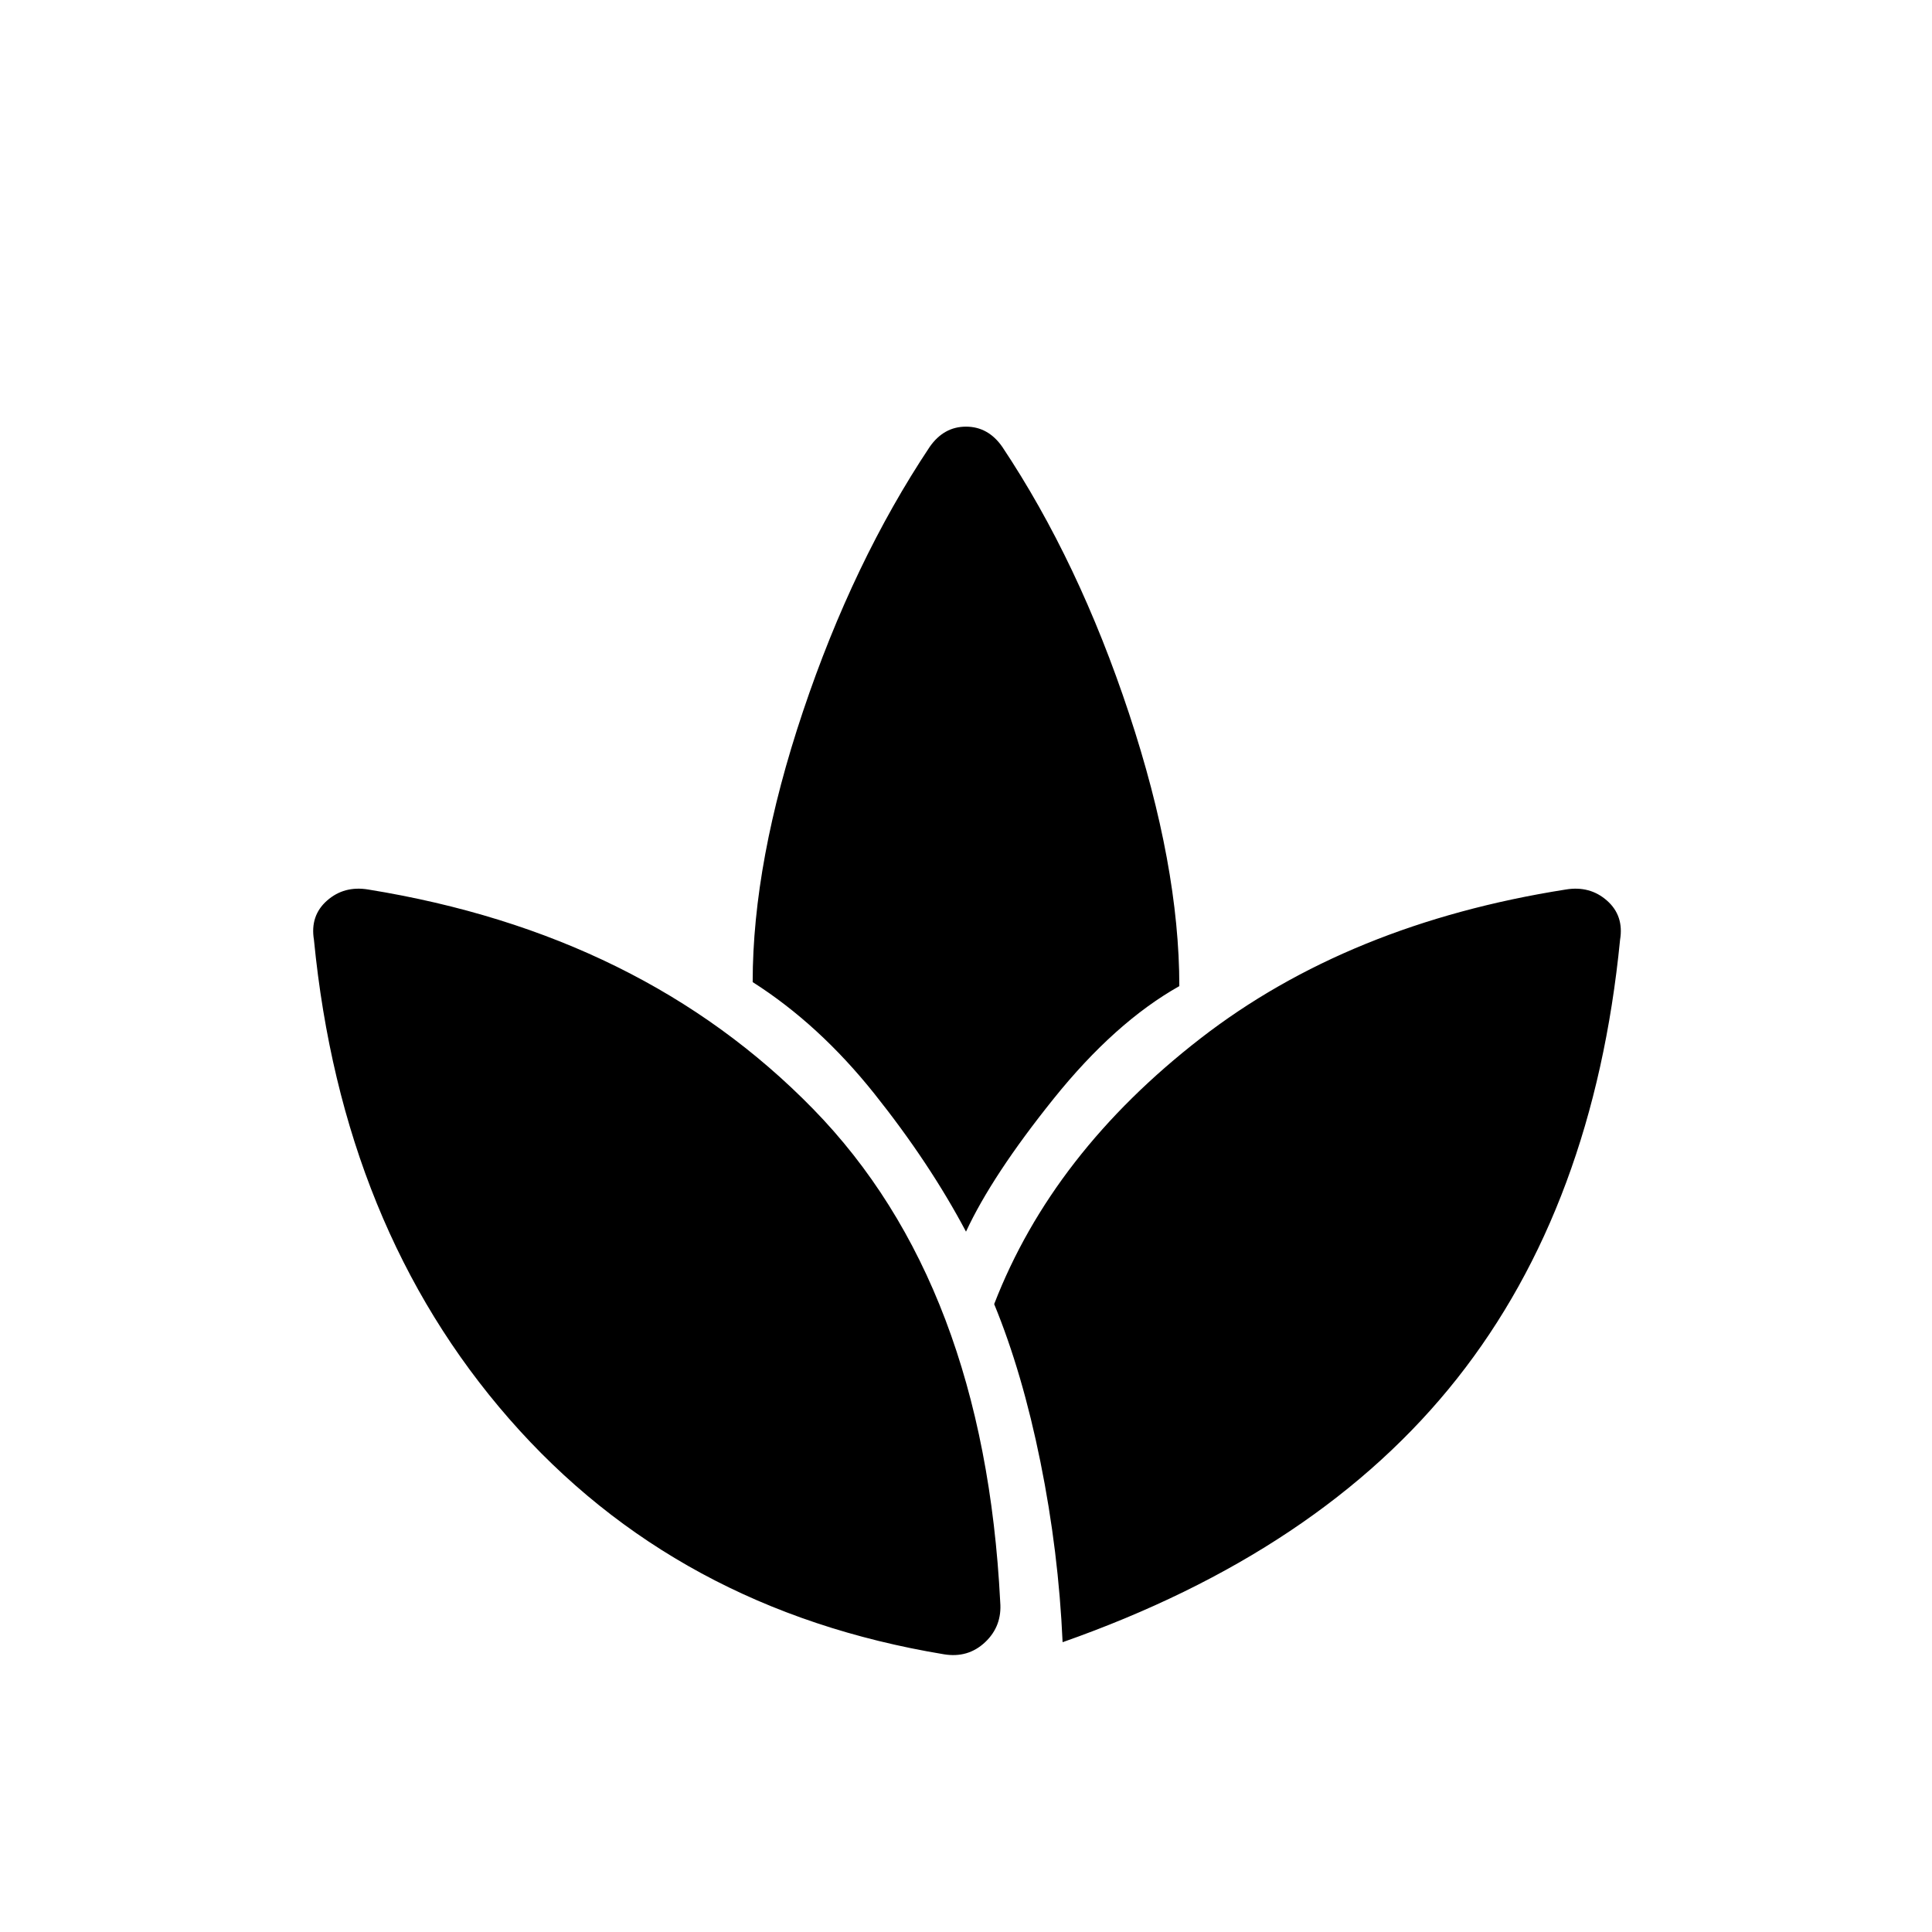 <svg xmlns="http://www.w3.org/2000/svg" height="24" viewBox="0 -960 960 960" width="24"><path d="M497-164q1 12-7.5 20t-20.5 6q-133-22-216-117t-97-238q-2-12 6.5-19.5T183-518q136 22 221 109t93 245Zm-35-574q7-10 18-10t18 10q38 57 63 132.5T586-470q-32 18-62.5 56T480-348q-18-34-45.5-68.5T374-472q0-60 25-134.5T462-738Zm316 220q12-2 20.5 5.5T805-493q-13 132-81 218T528-144q-2-45-11-89.5T494-312q29-75 102.5-132T778-518Z"/></svg>
